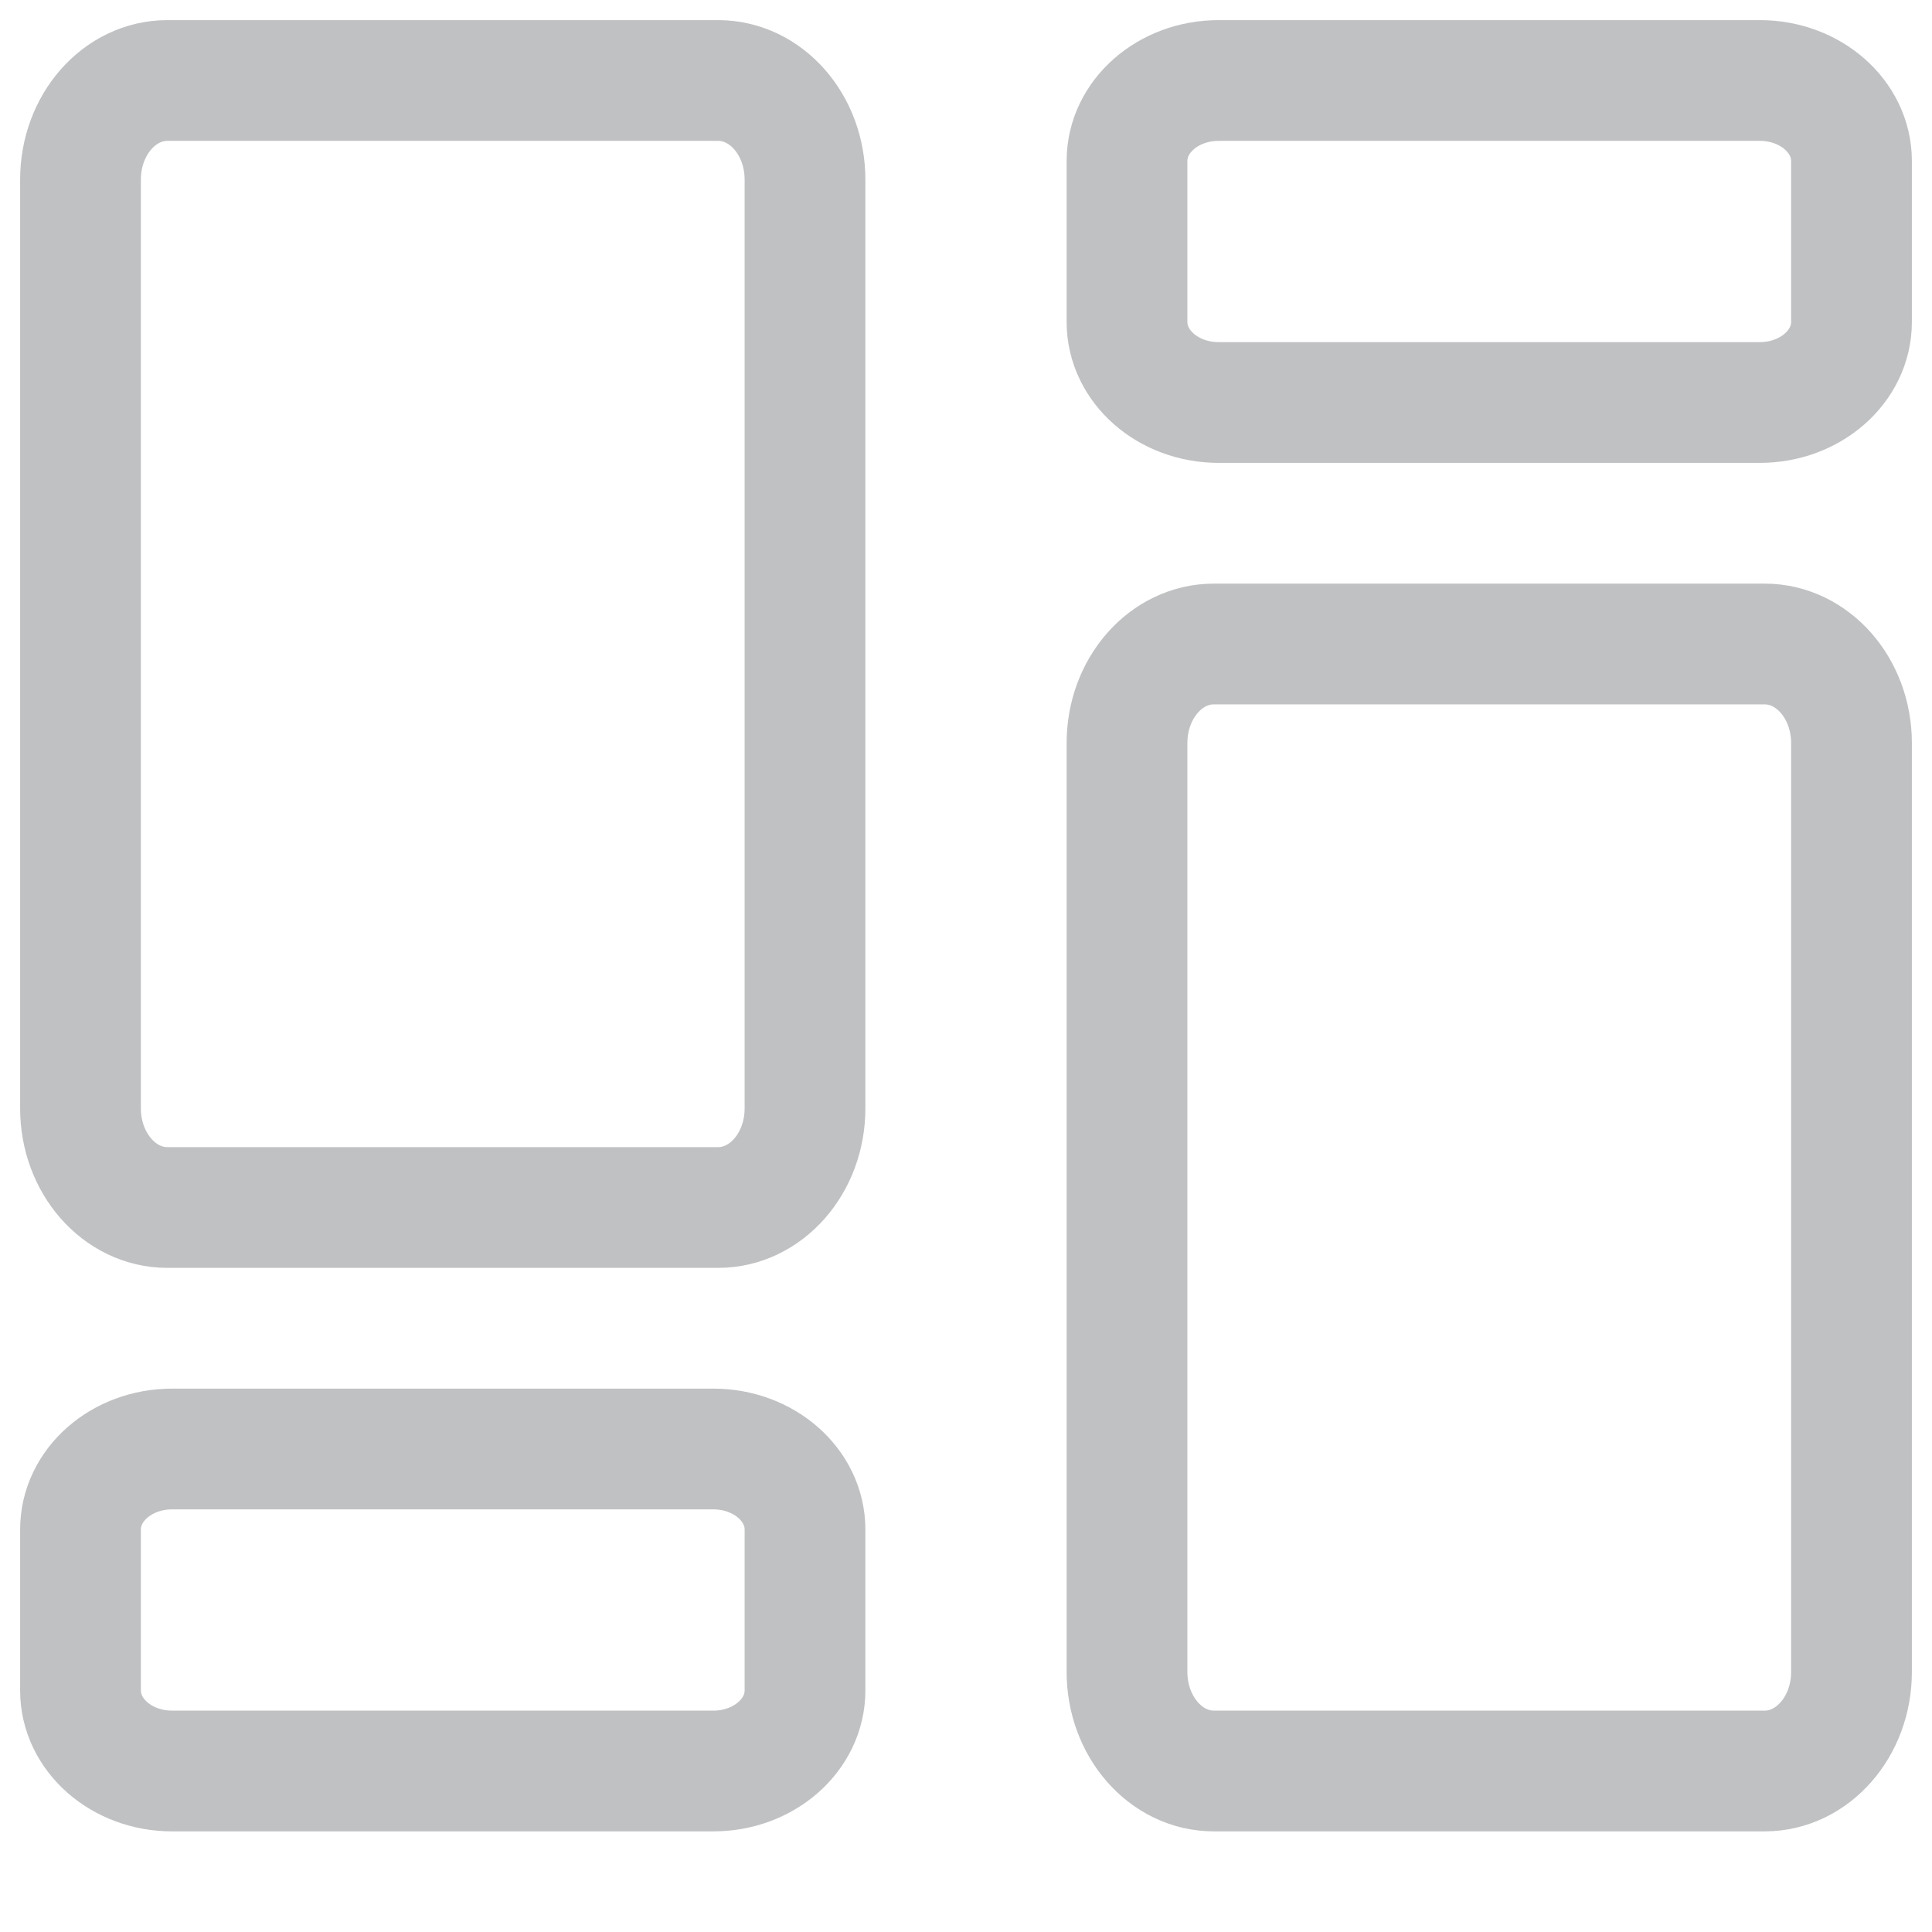 <svg width="24" height="24" viewBox="0 0 24 24" fill="none" xmlns="http://www.w3.org/2000/svg">
<path fill-rule="evenodd" clip-rule="evenodd" d="M8.921 15H2.079C1.483 15 1 14.449 1 13.769V2.231C1 1.55 1.483 1 2.079 1H8.921C9.517 1 10 1.55 10 2.231V13.769C10 14.449 9.517 15 8.921 15Z" stroke="#C0C1C3" stroke-width="1.5"/>
<path fill-rule="evenodd" clip-rule="evenodd" d="M21.862 5H15.138C14.509 5 14 4.552 14 4V2C14 1.447 14.509 1 15.138 1H21.862C22.49 1 23 1.447 23 2V4C23 4.552 22.49 5 21.862 5Z" stroke="#C0C1C3" stroke-width="1.5"/>
<path fill-rule="evenodd" clip-rule="evenodd" d="M15.079 8H21.921C22.517 8 23 8.55 23 9.231V20.769C23 21.449 22.517 22 21.921 22H15.079C14.483 22 14 21.449 14 20.769V9.231C14 8.55 14.483 8 15.079 8Z" stroke="#C0C1C3" stroke-width="1.5"/>
<path fill-rule="evenodd" clip-rule="evenodd" d="M2.138 18H8.862C9.49 18 10 18.447 10 19V21C10 21.552 9.49 22 8.862 22H2.138C1.509 22 1 21.552 1 21V19C1 18.447 1.509 18 2.138 18Z" stroke="#C0C1C3" stroke-width="1.5"/>
</svg>
